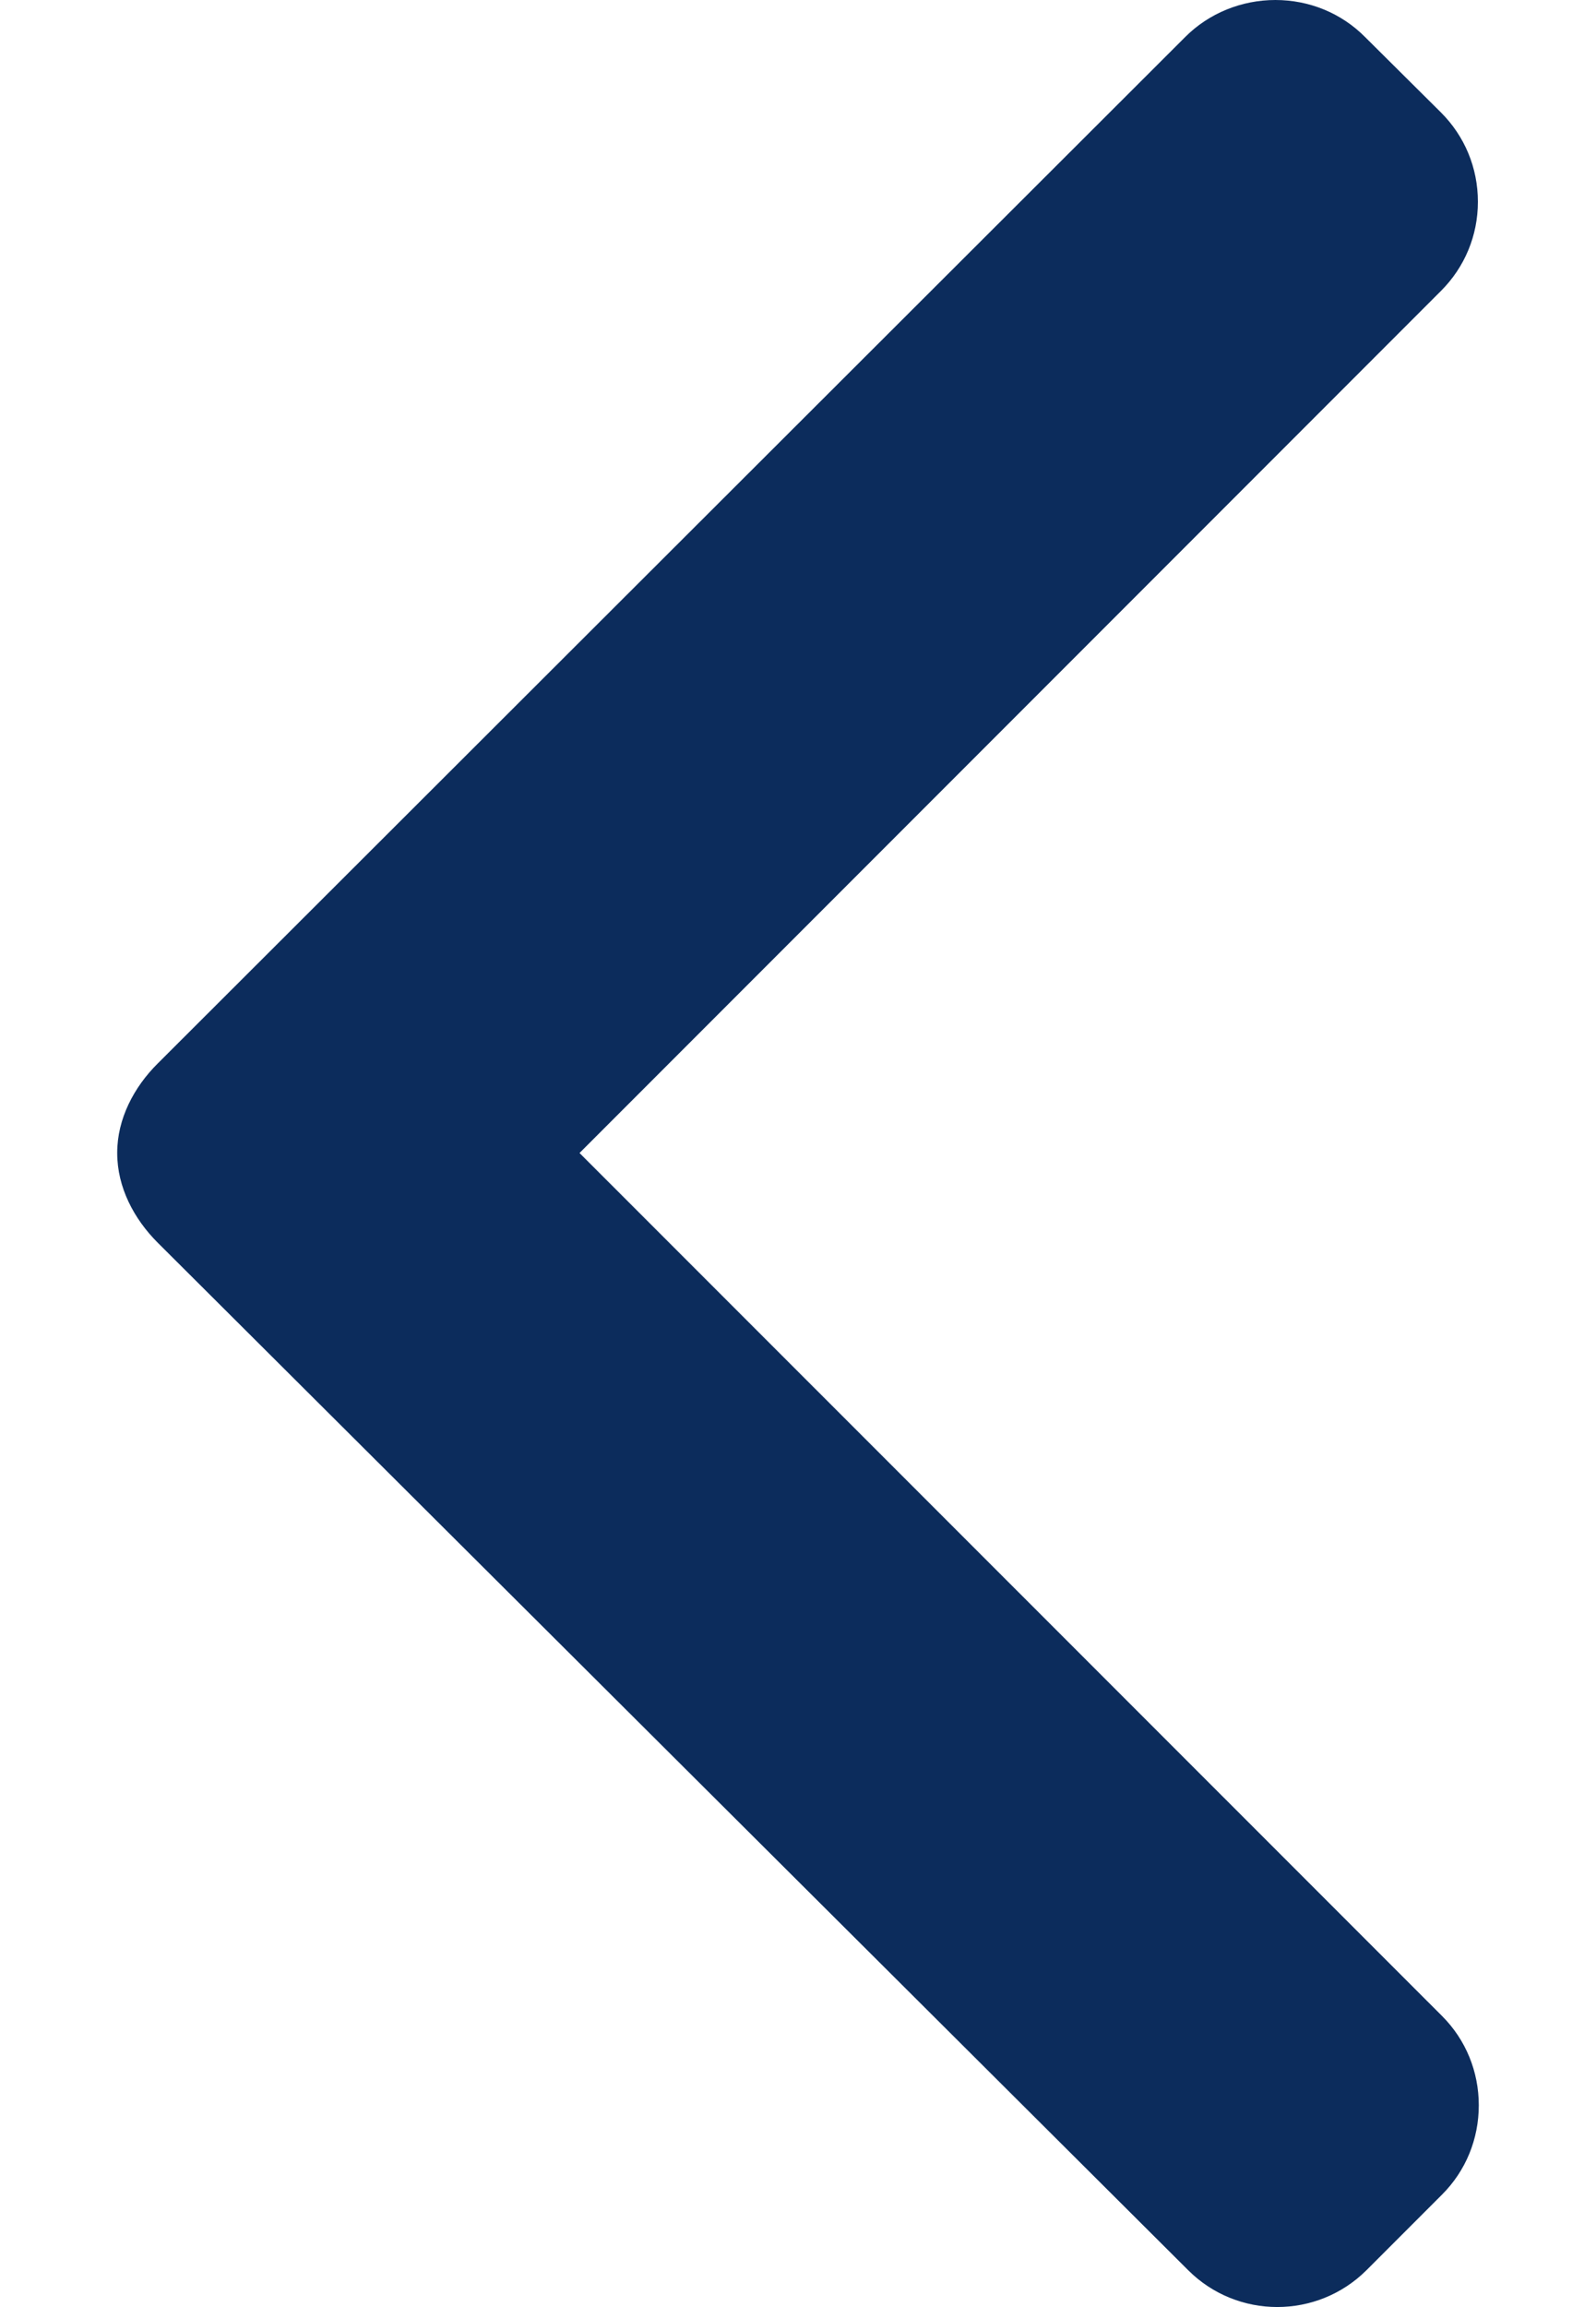 <svg width="9" height="13" viewBox="0 0 9 13" fill="none" xmlns="http://www.w3.org/2000/svg">
<path d="M7.697 0.208L8.126 0.634C8.26 0.768 8.334 0.946 8.334 1.137C8.334 1.327 8.26 1.505 8.126 1.639L3.268 6.497L8.132 11.36C8.266 11.494 8.339 11.673 8.339 11.863C8.339 12.053 8.266 12.232 8.132 12.366L7.706 12.792C7.428 13.069 6.977 13.069 6.7 12.792L0.889 7.002C0.755 6.868 0.661 6.69 0.661 6.498V6.495C0.661 6.305 0.755 6.126 0.889 5.993L6.684 0.208C6.818 0.074 7.002 0 7.192 0C7.383 0 7.564 0.074 7.697 0.208Z" fill="#0C2C5C"/>
</svg>
